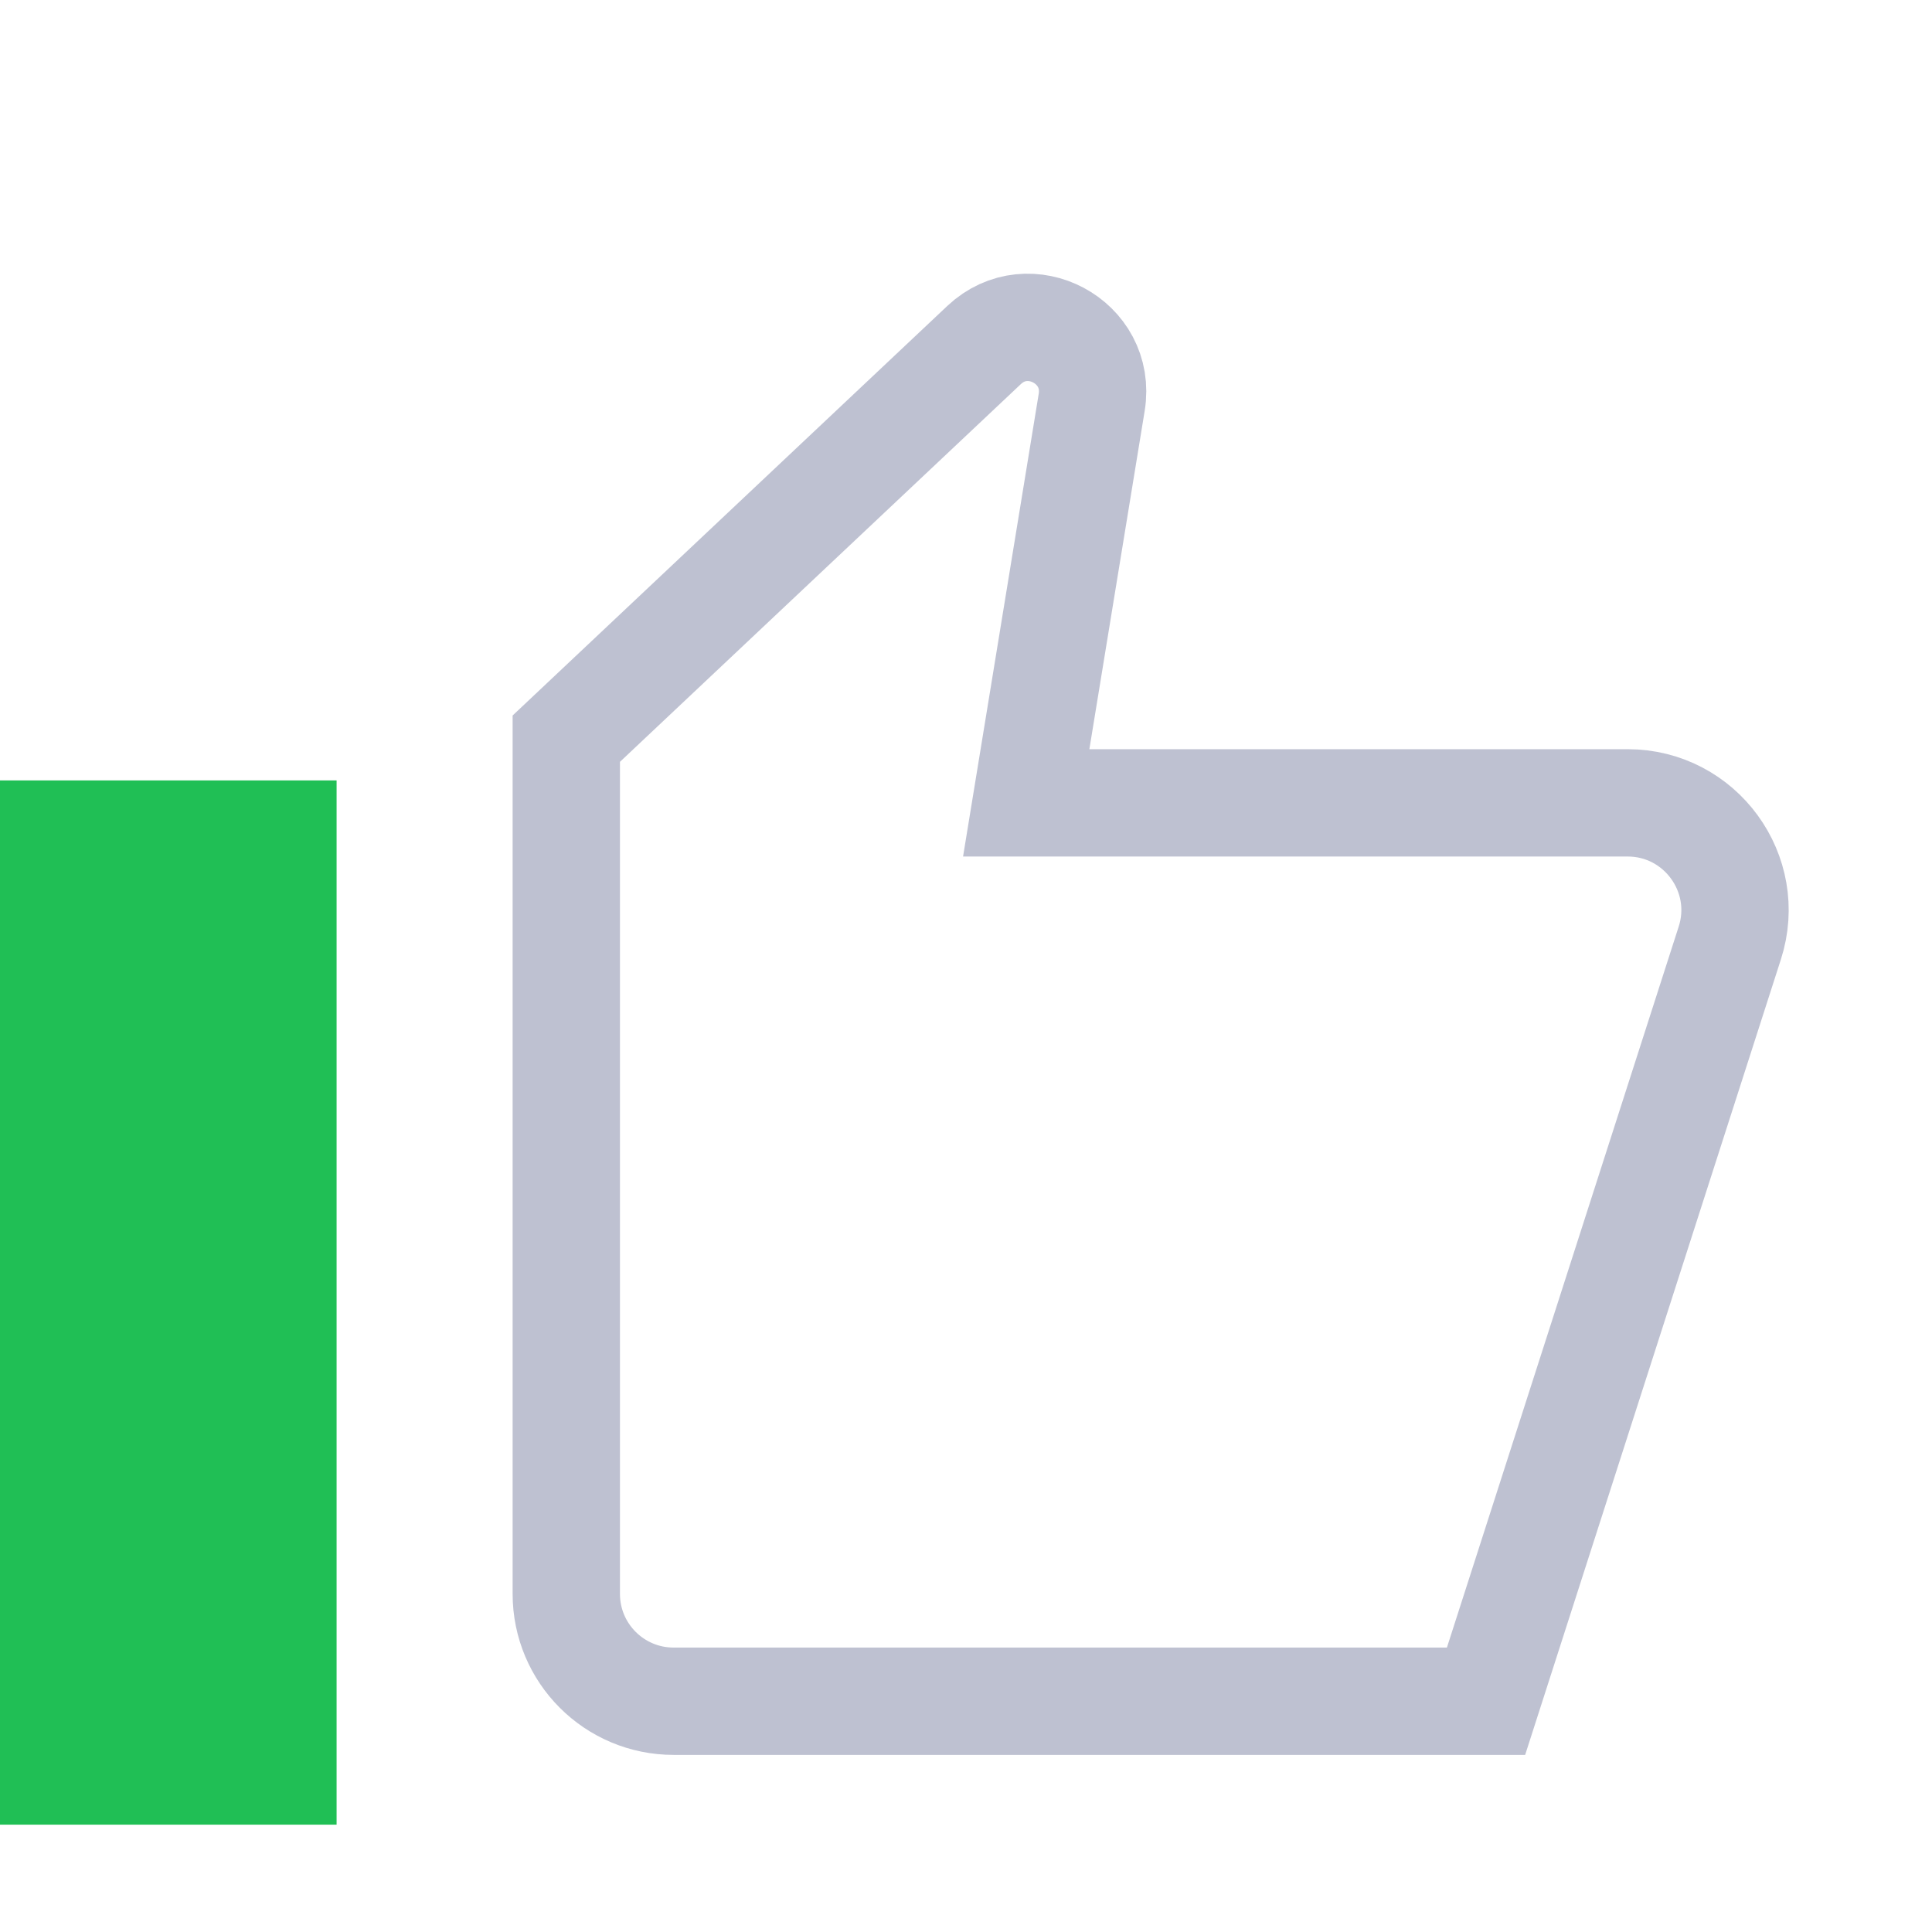 <svg width="18" height="18" viewBox="0 0 18 18" fill="none" xmlns="http://www.w3.org/2000/svg">
<path d="M9.168 3.215L5.276 6.882V14.85C5.276 15.403 5.724 15.85 6.276 15.85H13.845L16.116 8.786C16.324 8.141 15.842 7.48 15.164 7.48H9.561L10.171 3.749C10.264 3.183 9.585 2.822 9.168 3.215Z" stroke="#BEC1D1"/>
<rect y="7.271" width="3.136" height="9.729" fill="#20BF55"/>
</svg>
